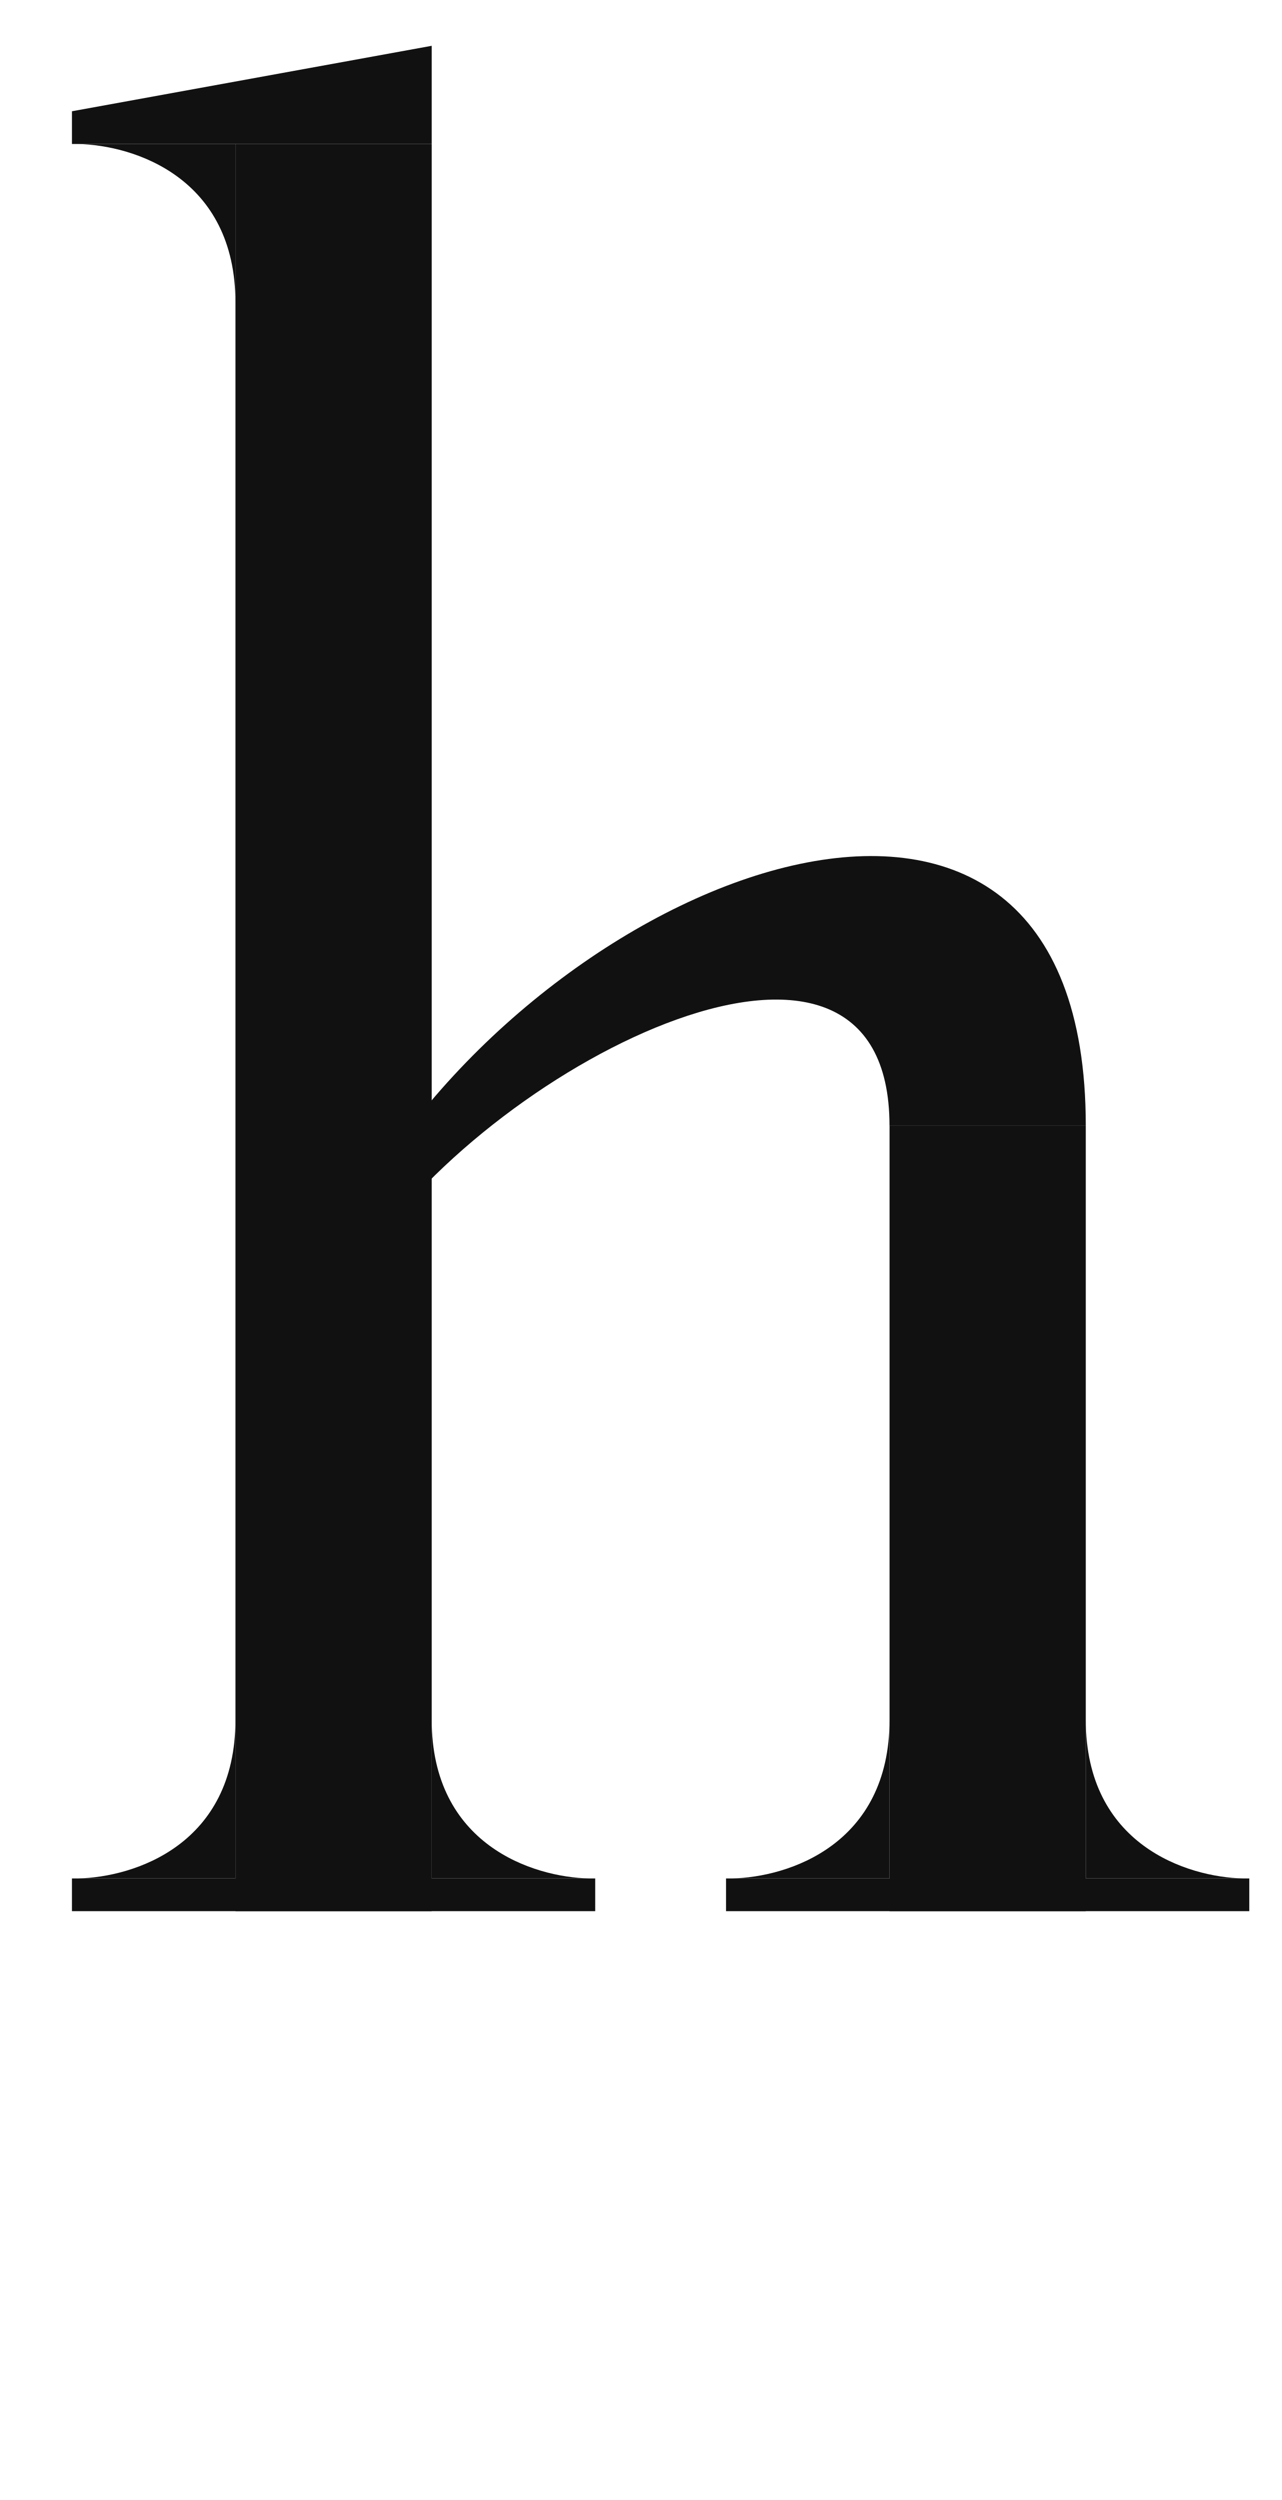<svg width="98" height="191" viewBox="0 0 98 191" fill="none" xmlns="http://www.w3.org/2000/svg">
<rect x="18" y="11" width="15" height="135" fill="#111111"/>
<rect x="5.5" y="143.5" width="40" height="2.5" fill="#111111"/>
<path d="M5.5 143.498C5.65 143.501 5.806 143.501 5.966 143.498H17.999V131.374C17.999 140.928 10.256 143.41 5.966 143.498H5.5Z" fill="#111111"/>
<path d="M5.5 11.002C5.65 10.999 5.806 10.999 5.966 11.002H17.999V23.126C17.999 13.572 10.256 11.09 5.966 11.002H5.5Z" fill="#111111"/>
<path d="M45.499 143.498C45.349 143.501 45.193 143.501 45.033 143.498H33V131.374C33 140.928 40.743 143.41 45.033 143.498H45.499Z" fill="#111111"/>
<path d="M5.5 8.5L33 3.499V11H5.5V8.5Z" fill="#111111"/>
<rect x="68" y="86" width="15" height="60" fill="#111111"/>
<rect x="55.5" y="143.5" width="40" height="2.5" fill="#111111"/>
<path d="M55.5 143.498C55.65 143.501 55.806 143.501 55.966 143.498H67.999V131.374C67.999 140.928 60.256 143.41 55.966 143.498H55.5Z" fill="#111111"/>
<path d="M95.499 143.498C95.349 143.501 95.193 143.501 95.033 143.498H83V131.374C83 140.928 90.743 143.41 95.033 143.498H95.499Z" fill="#111111"/>
<path d="M67.996 86C67.996 66 38 81 28 96V91C43 66 83.024 51 83 86C83 86 68 86 67.996 86Z" fill="#111111"/>
</svg>
